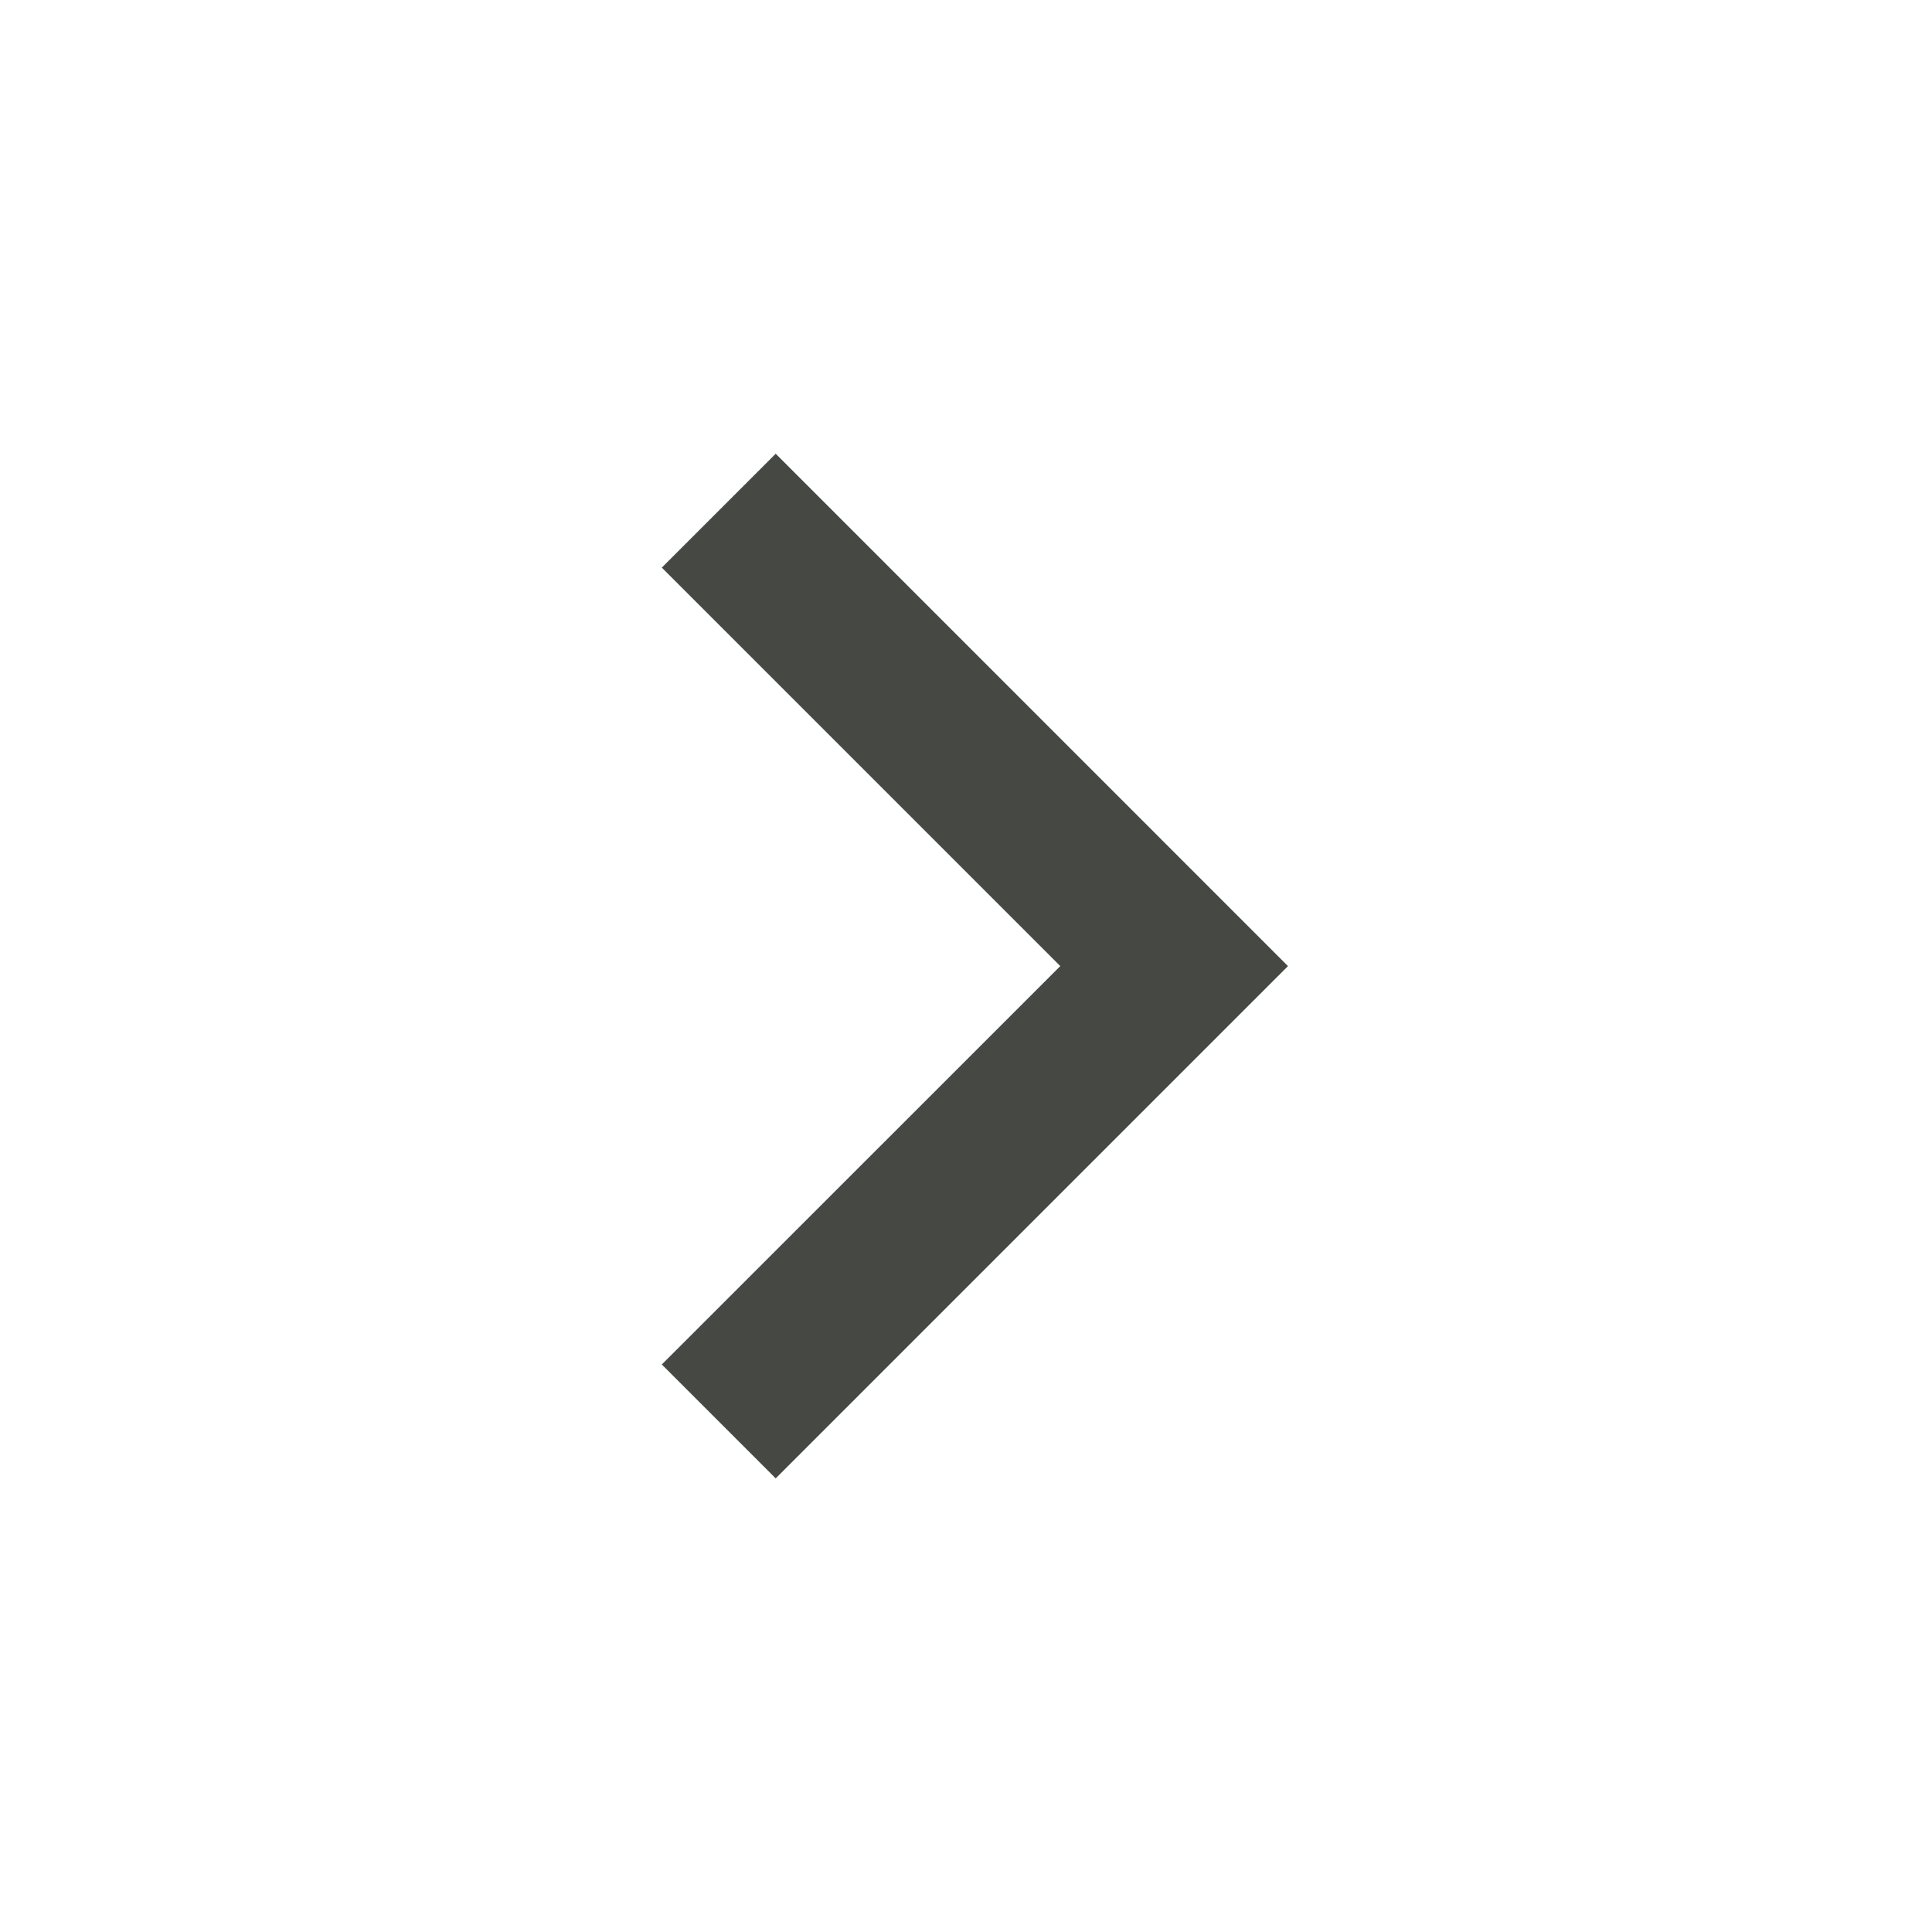<svg width="20" height="20" viewBox="0 0 20 20" fill="none" xmlns="http://www.w3.org/2000/svg">
<path d="M10.976 10.001L6.851 5.876L8.03 4.697L13.333 10.001L8.03 15.304L6.851 14.125L10.976 10.001Z" fill="#454843"/>
</svg>
